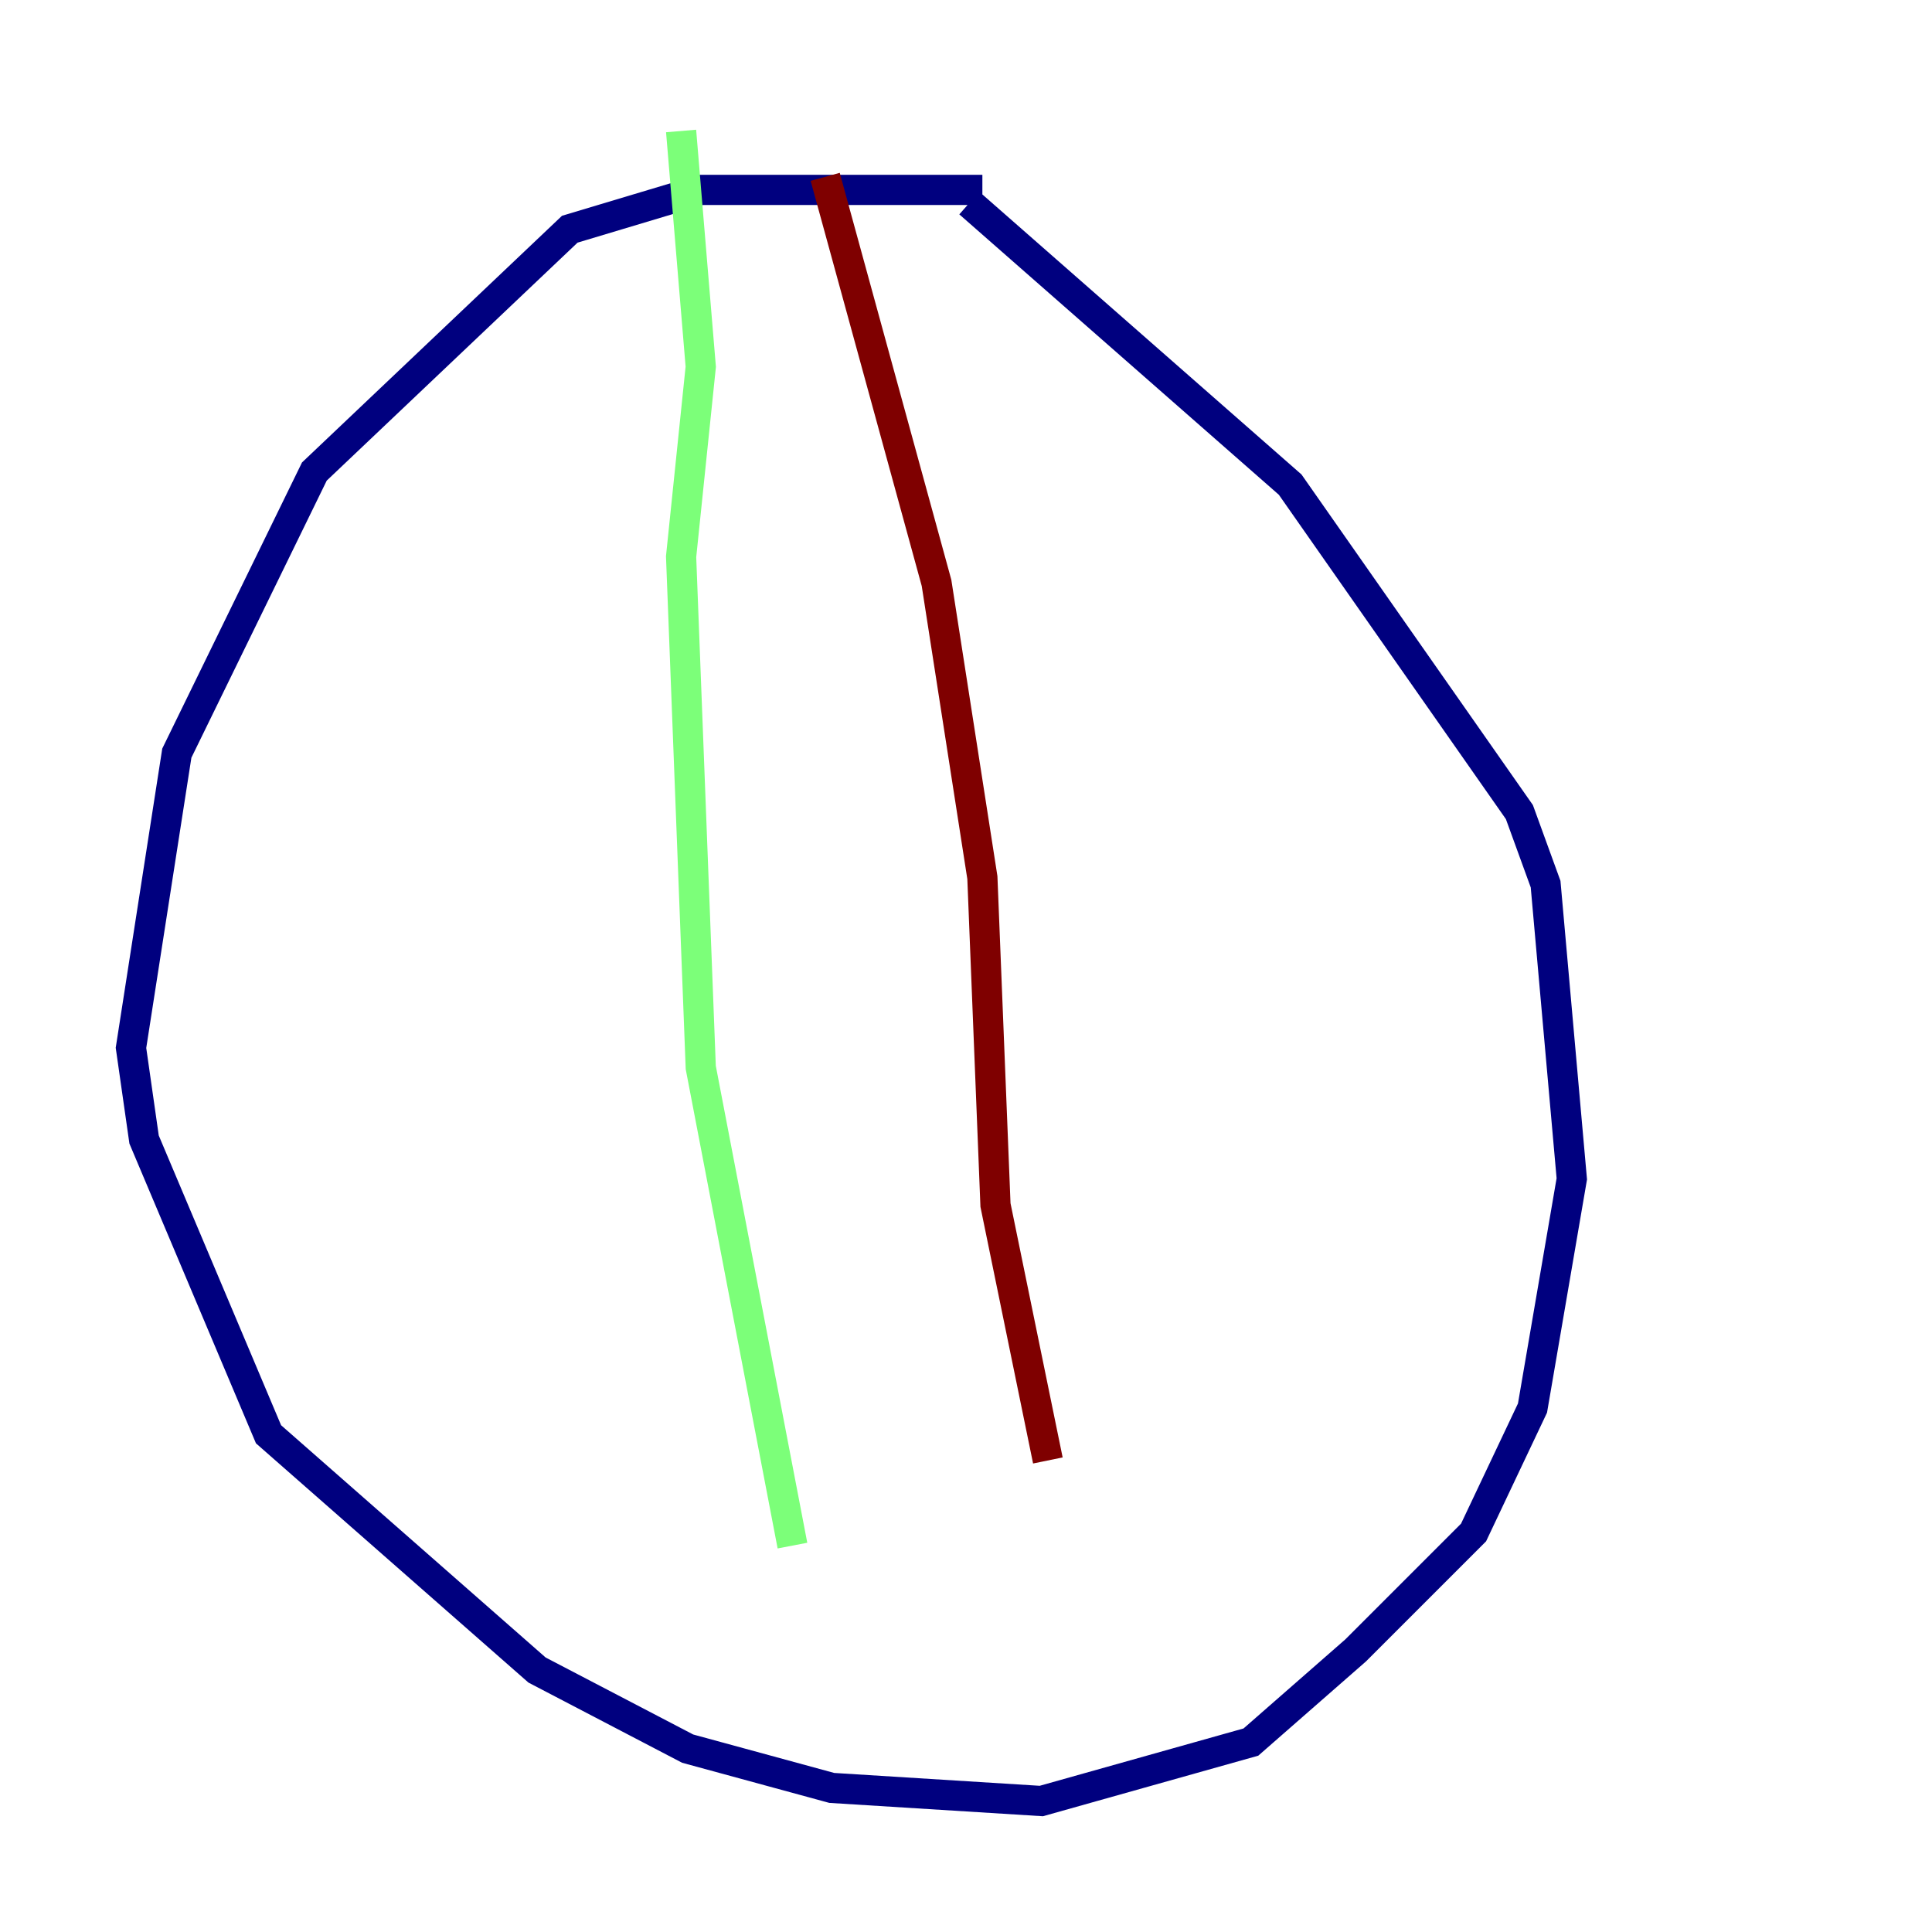<?xml version="1.0" encoding="utf-8" ?>
<svg baseProfile="tiny" height="128" version="1.2" viewBox="0,0,128,128" width="128" xmlns="http://www.w3.org/2000/svg" xmlns:ev="http://www.w3.org/2001/xml-events" xmlns:xlink="http://www.w3.org/1999/xlink"><defs /><polyline fill="none" points="65.085,12.583 46.427,12.583 37.749,15.186 20.827,31.241 11.715,49.898 8.678,69.424 9.546,75.498 17.79,95.024 35.58,110.644 45.559,115.851 55.105,118.454 68.99,119.322 82.875,115.417 89.817,109.342 97.627,101.532 101.532,93.288 104.136,78.102 102.4,58.576 100.664,53.803 85.478,32.108 64.217,13.451" stroke="#00007f" stroke-width="2" /><polyline fill="none" points="45.125,8.678 46.427,24.298 45.125,36.881 46.427,70.725 52.502,102.4" stroke="#7cff79" stroke-width="2" /><polyline fill="none" points="54.671,11.715 62.047,38.617 65.085,58.142 65.953,79.837 69.424,96.759" stroke="#7f0000" stroke-width="2" /></svg>